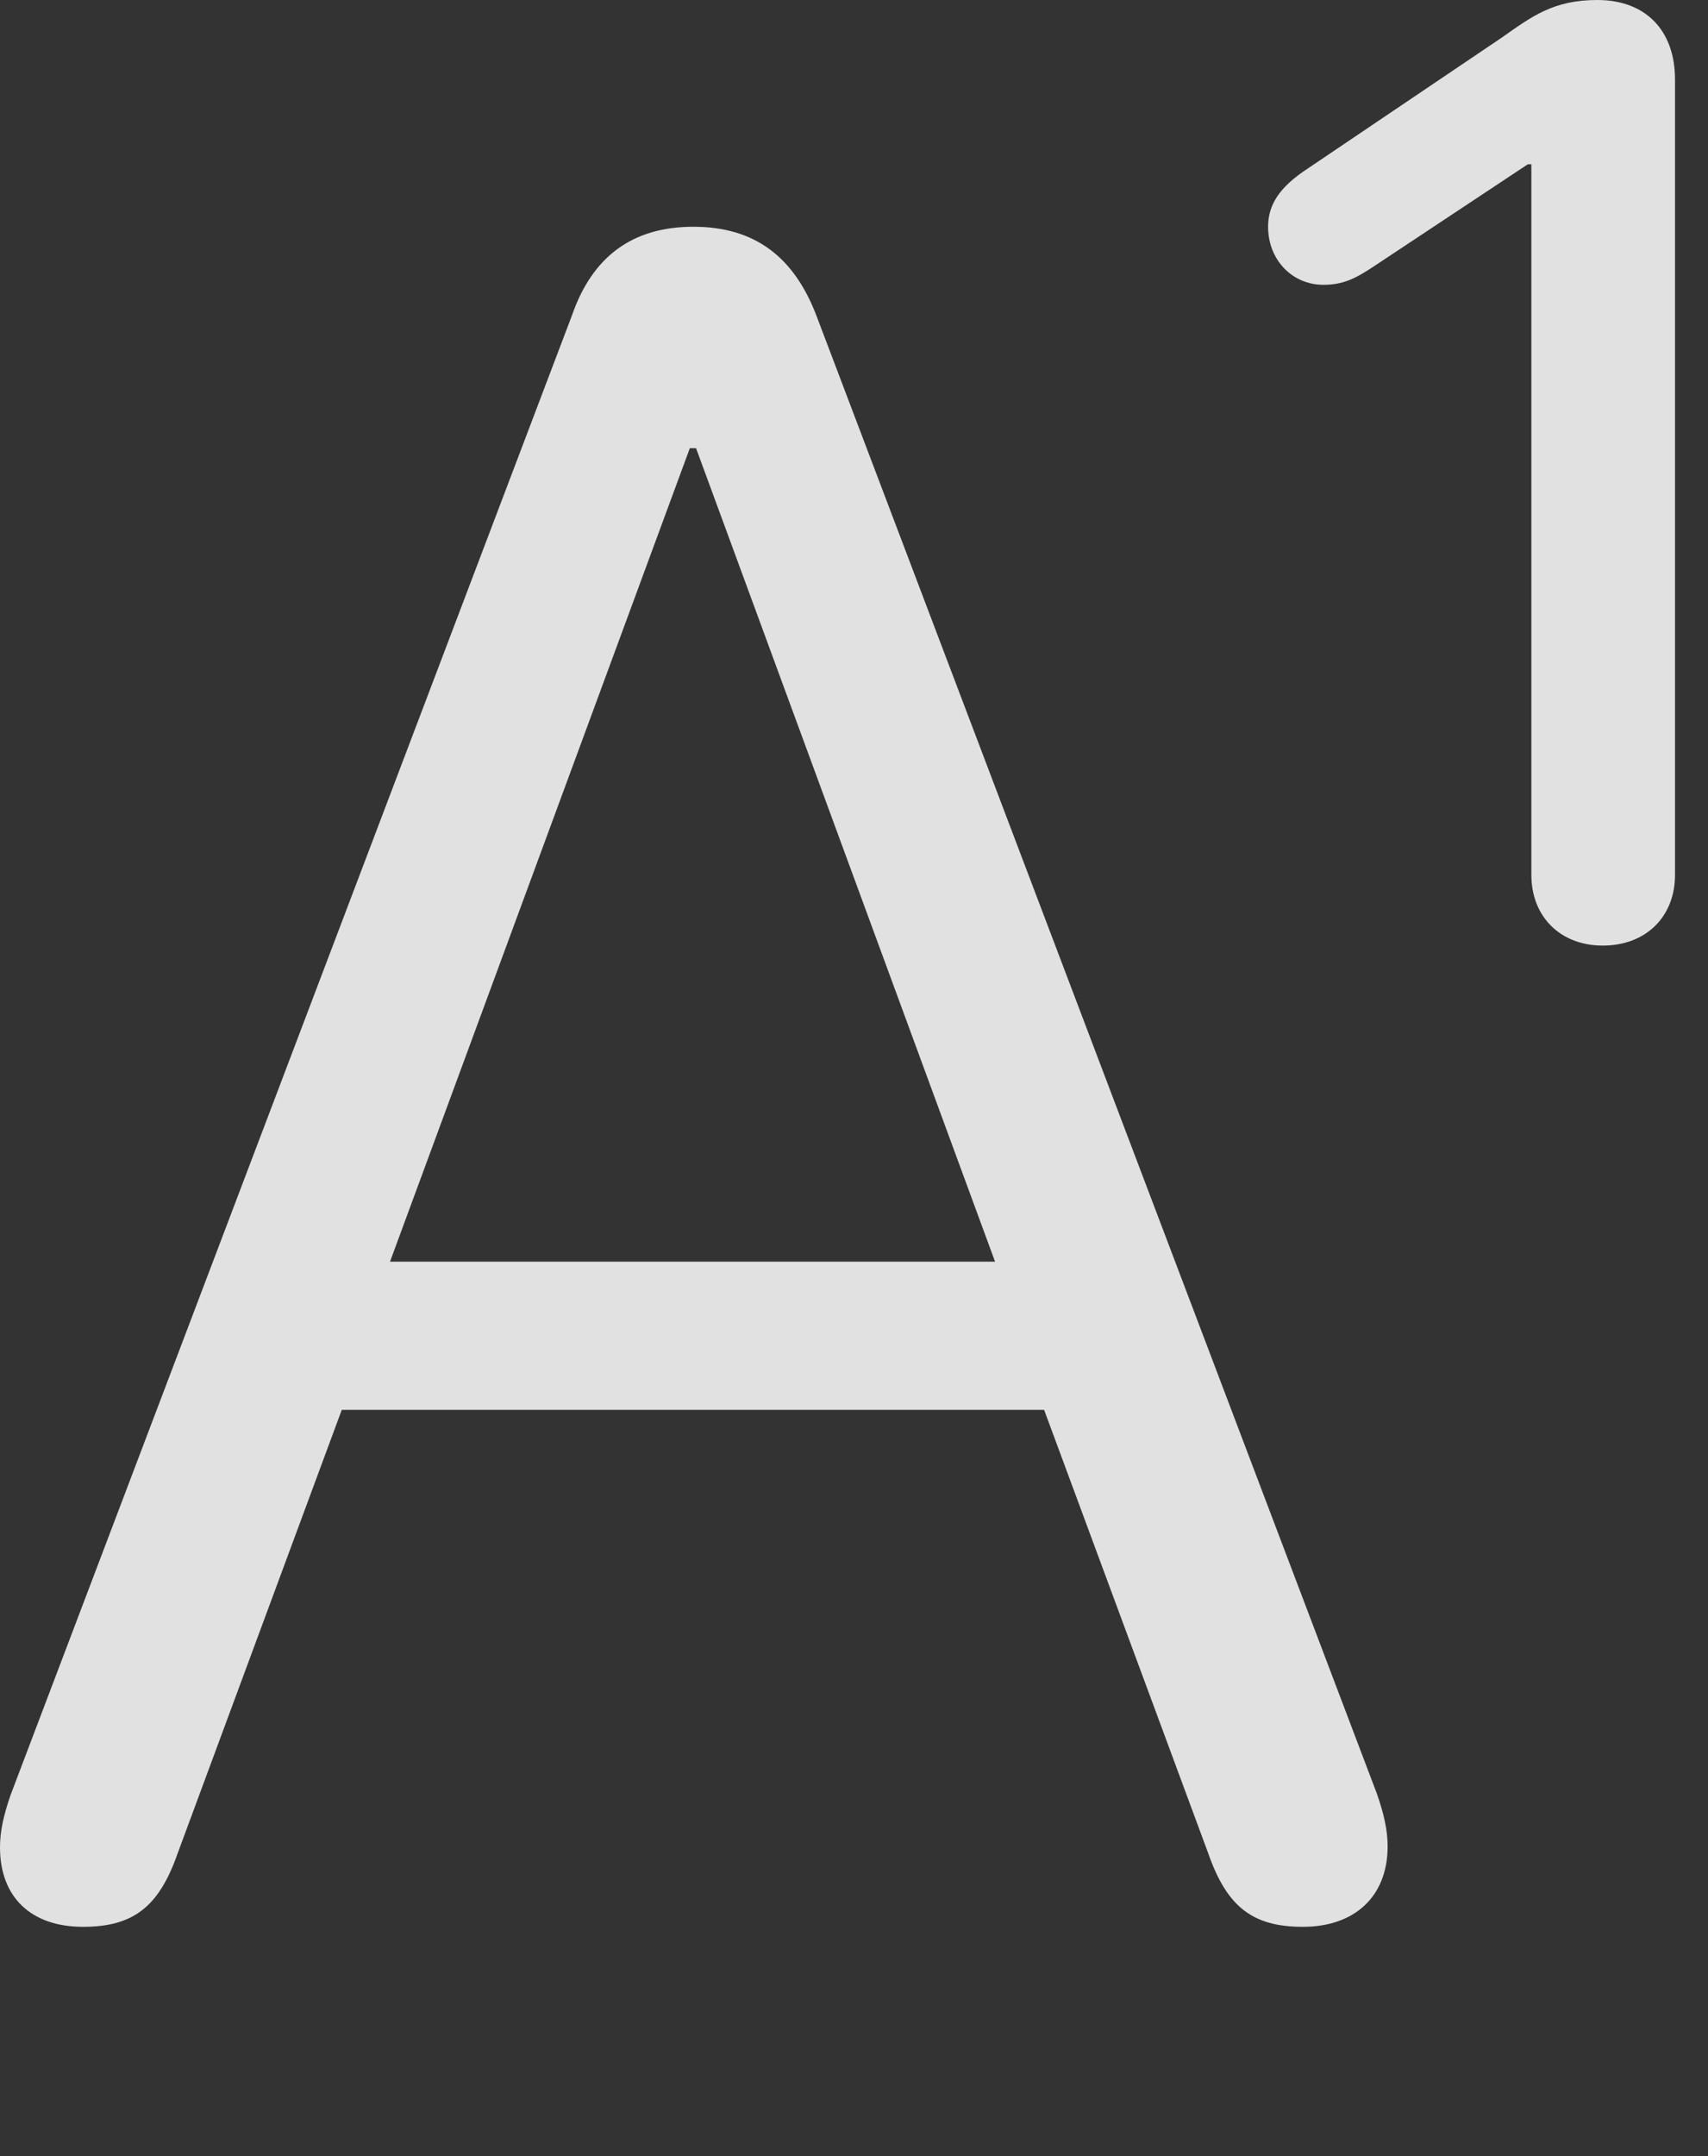 <?xml version="1.0" encoding="UTF-8"?>
<!--Generator: Apple Native CoreSVG 326-->
<!DOCTYPE svg
PUBLIC "-//W3C//DTD SVG 1.1//EN"
       "http://www.w3.org/Graphics/SVG/1.1/DTD/svg11.dtd">
<svg version="1.1" xmlns="http://www.w3.org/2000/svg" xmlns:xlink="http://www.w3.org/1999/xlink" viewBox="0 0 18.691 23.584">
 <rect x="0" y="0" width="18.691" height="23.584" fill="#333333" stroke="none"/>
 <g>
  <rect height="23.584" opacity="0" width="18.691" x="0" y="0"/>
  <path d="M0.908 21.074C1.455 21.074 1.738 20.859 1.943 20.273L3.74 15.42L11.426 15.42L13.223 20.273C13.428 20.859 13.711 21.074 14.258 21.074C14.824 21.074 15.185 20.742 15.185 20.195C15.185 20.02 15.146 19.844 15.068 19.619L8.936 3.457C8.691 2.812 8.262 2.48 7.588 2.48C6.924 2.48 6.484 2.803 6.26 3.447L0.117 19.629C0.039 19.854 0 20.029 0 20.205C0 20.752 0.342 21.074 0.908 21.074ZM4.268 13.799L7.549 4.902L7.617 4.902L10.889 13.799Z" fill="white" fill-opacity="0.85"/>
  <path d="M17.539 10.342C18.018 10.342 18.33 10.02 18.33 9.57L18.33 0.869C18.33 0.332 18.008 0 17.48 0C17.002 0 16.768 0.176 16.436 0.41L14.307 1.846C13.994 2.051 13.877 2.246 13.877 2.48C13.877 2.842 14.141 3.115 14.482 3.115C14.697 3.115 14.834 3.047 15.039 2.91L16.719 1.797L16.758 1.797L16.758 9.57C16.758 10.02 17.07 10.342 17.539 10.342Z" fill="white" fill-opacity="0.85"/>
 </g>
</svg>
